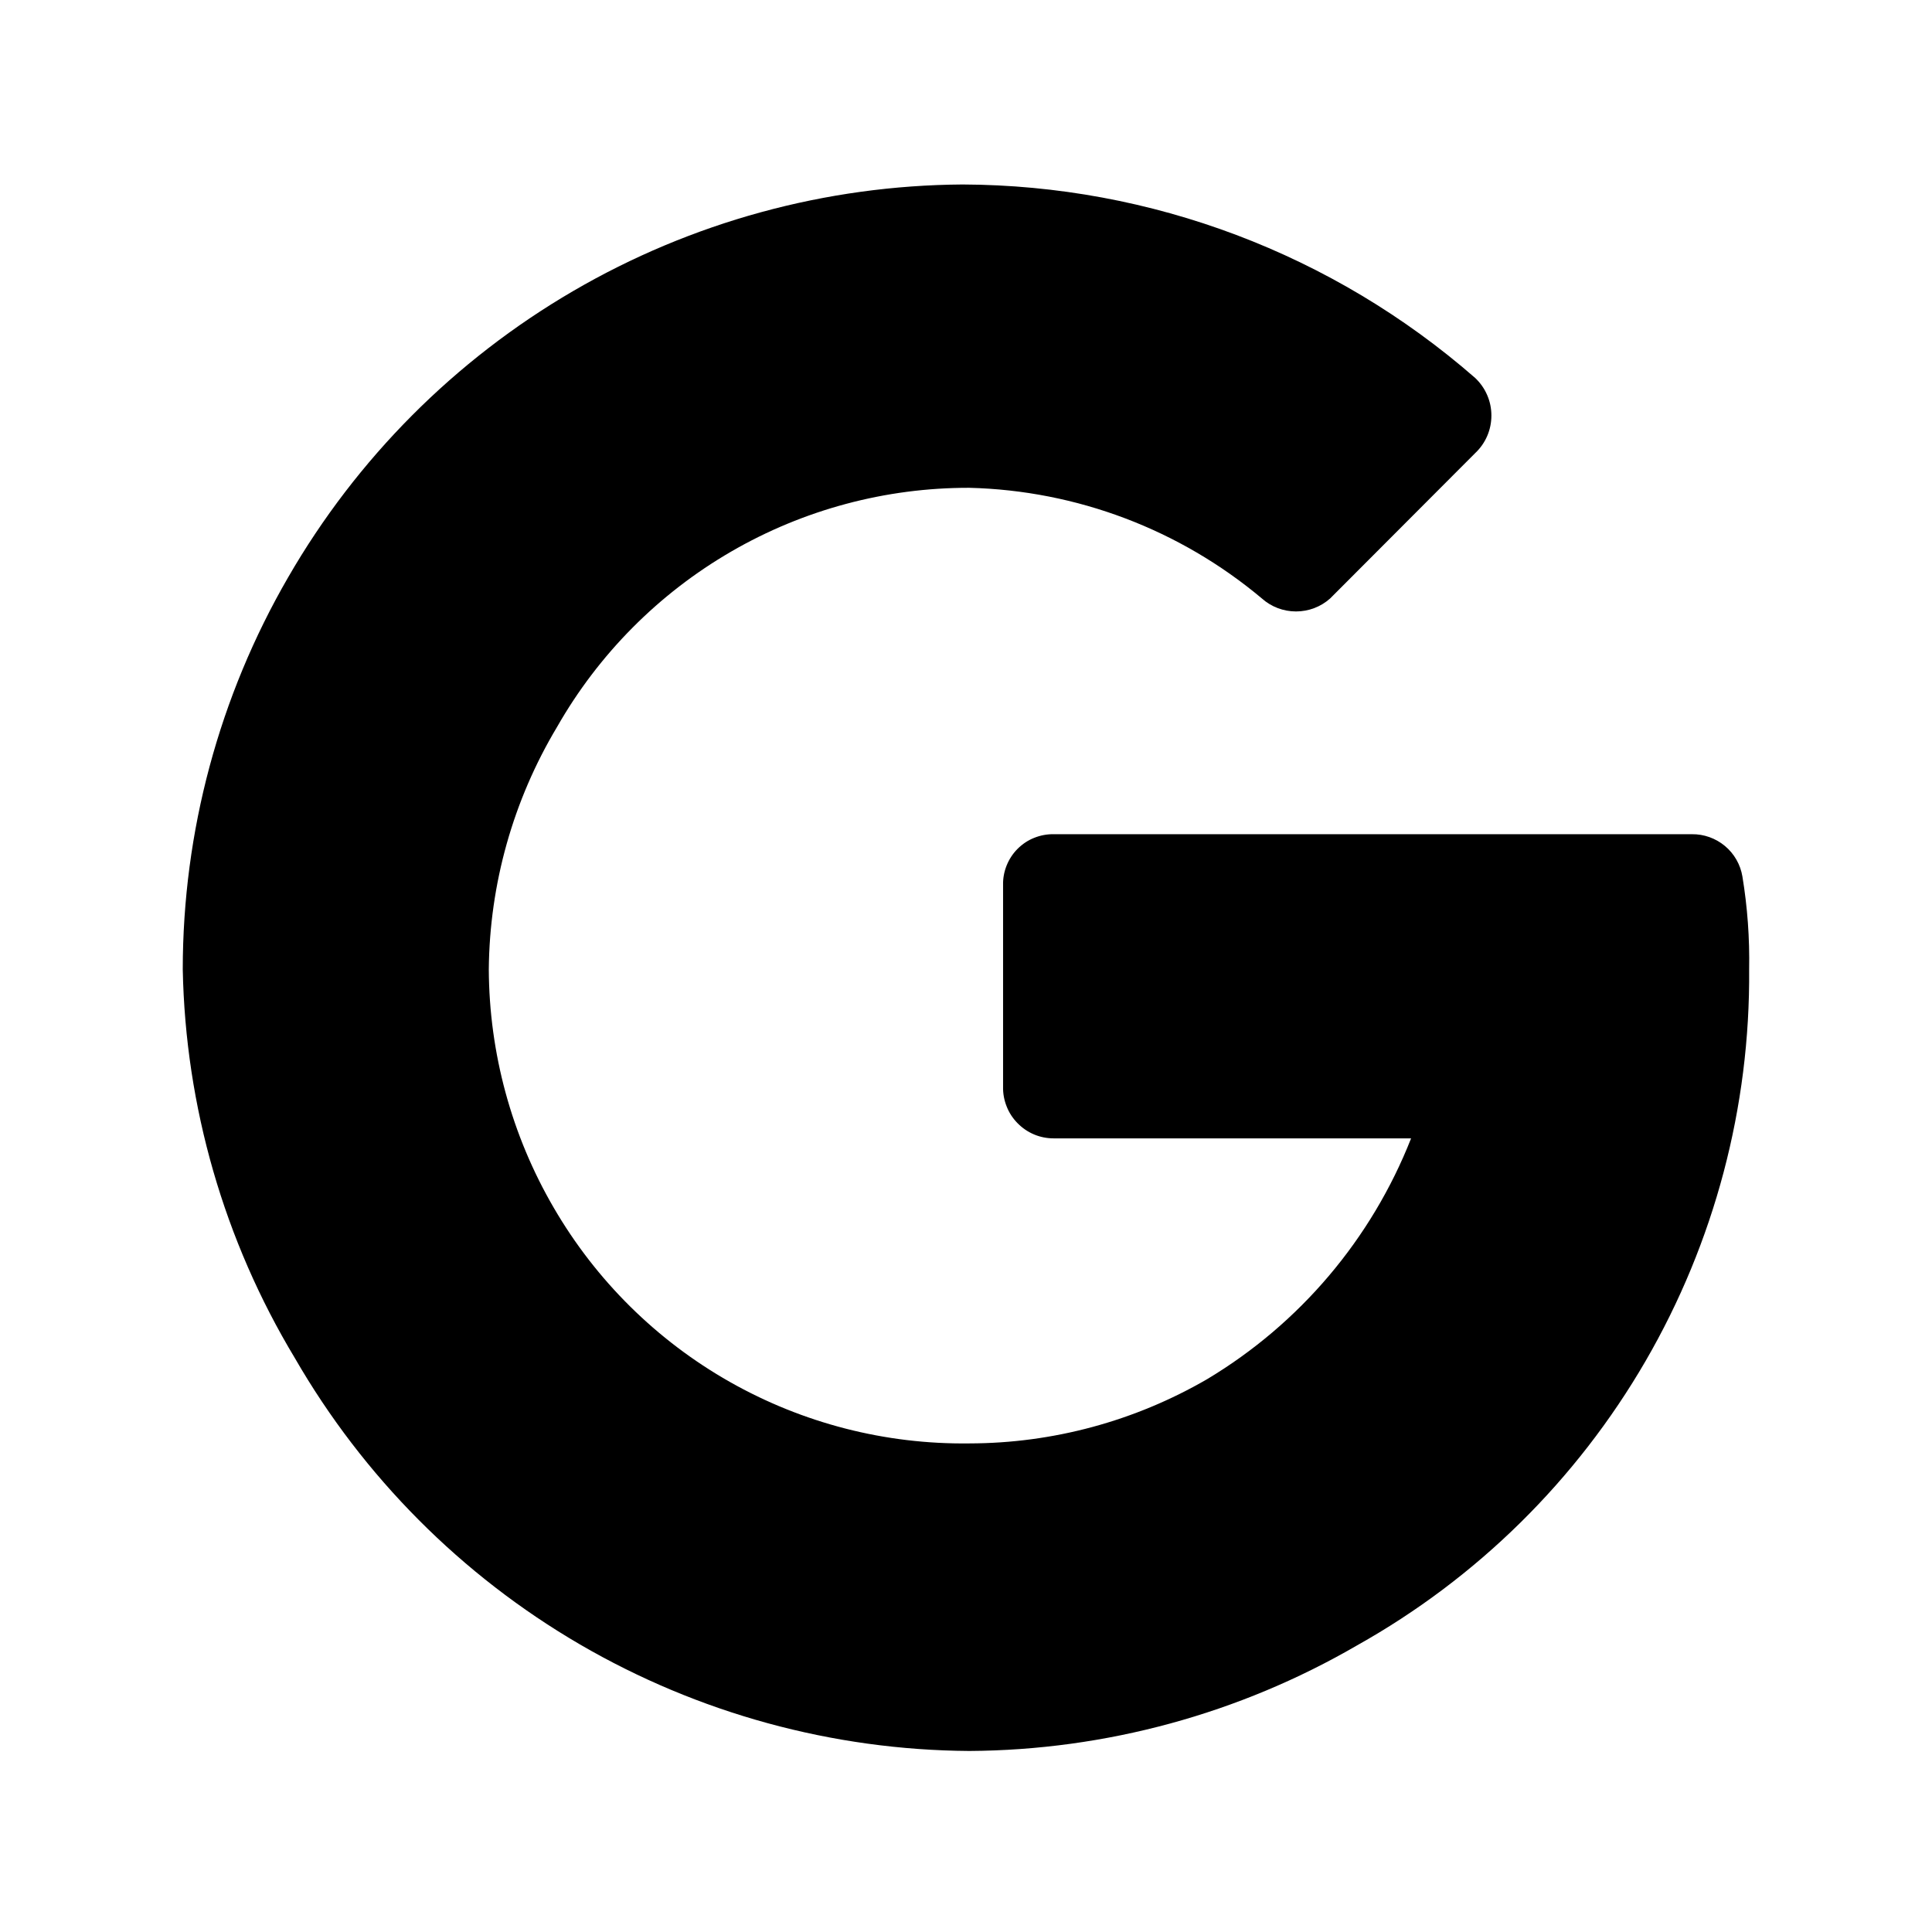 <svg width="37" height="37" viewBox="0 0 37 37" fill="none" xmlns="http://www.w3.org/2000/svg">
<path d="M33.498 18.565C33.52 21.199 32.834 23.791 31.513 26.068C30.192 28.345 28.285 30.225 25.991 31.51C23.733 32.821 21.173 33.518 18.564 33.533C15.943 33.516 13.373 32.812 11.107 31.493C8.841 30.173 6.959 28.282 5.647 26.009C4.292 23.759 3.551 21.192 3.5 18.565C3.501 15.928 4.197 13.338 5.518 11.057C6.83 8.783 8.712 6.893 10.978 5.573C13.243 4.253 15.814 3.55 18.435 3.533C22.045 3.546 25.529 4.862 28.251 7.238C28.349 7.331 28.428 7.442 28.481 7.566C28.535 7.69 28.562 7.823 28.562 7.958C28.562 8.093 28.535 8.227 28.481 8.351C28.428 8.474 28.349 8.586 28.251 8.678L25.474 11.461C25.294 11.622 25.061 11.71 24.82 11.71C24.579 11.71 24.346 11.622 24.166 11.461C22.592 10.14 20.617 9.393 18.564 9.342C16.962 9.339 15.387 9.76 14 10.565C12.614 11.369 11.464 12.527 10.669 13.921C9.828 15.325 9.376 16.928 9.361 18.565C9.369 20.169 9.797 21.743 10.604 23.128C11.413 24.52 12.576 25.671 13.975 26.464C15.373 27.257 16.957 27.664 18.564 27.643C20.163 27.641 21.733 27.216 23.117 26.413C24.892 25.35 26.265 23.729 27.024 21.801H20.178C20.05 21.801 19.922 21.776 19.804 21.726C19.685 21.676 19.578 21.603 19.488 21.511C19.397 21.419 19.326 21.311 19.279 21.191C19.231 21.071 19.207 20.943 19.21 20.814V16.947C19.207 16.819 19.231 16.692 19.279 16.573C19.327 16.454 19.398 16.346 19.488 16.256C19.579 16.165 19.686 16.093 19.805 16.046C19.924 15.998 20.05 15.974 20.178 15.976H32.401C32.632 15.973 32.856 16.053 33.034 16.201C33.212 16.349 33.331 16.557 33.369 16.785C33.466 17.373 33.509 17.969 33.498 18.565Z" fill="black"/>
</svg>
